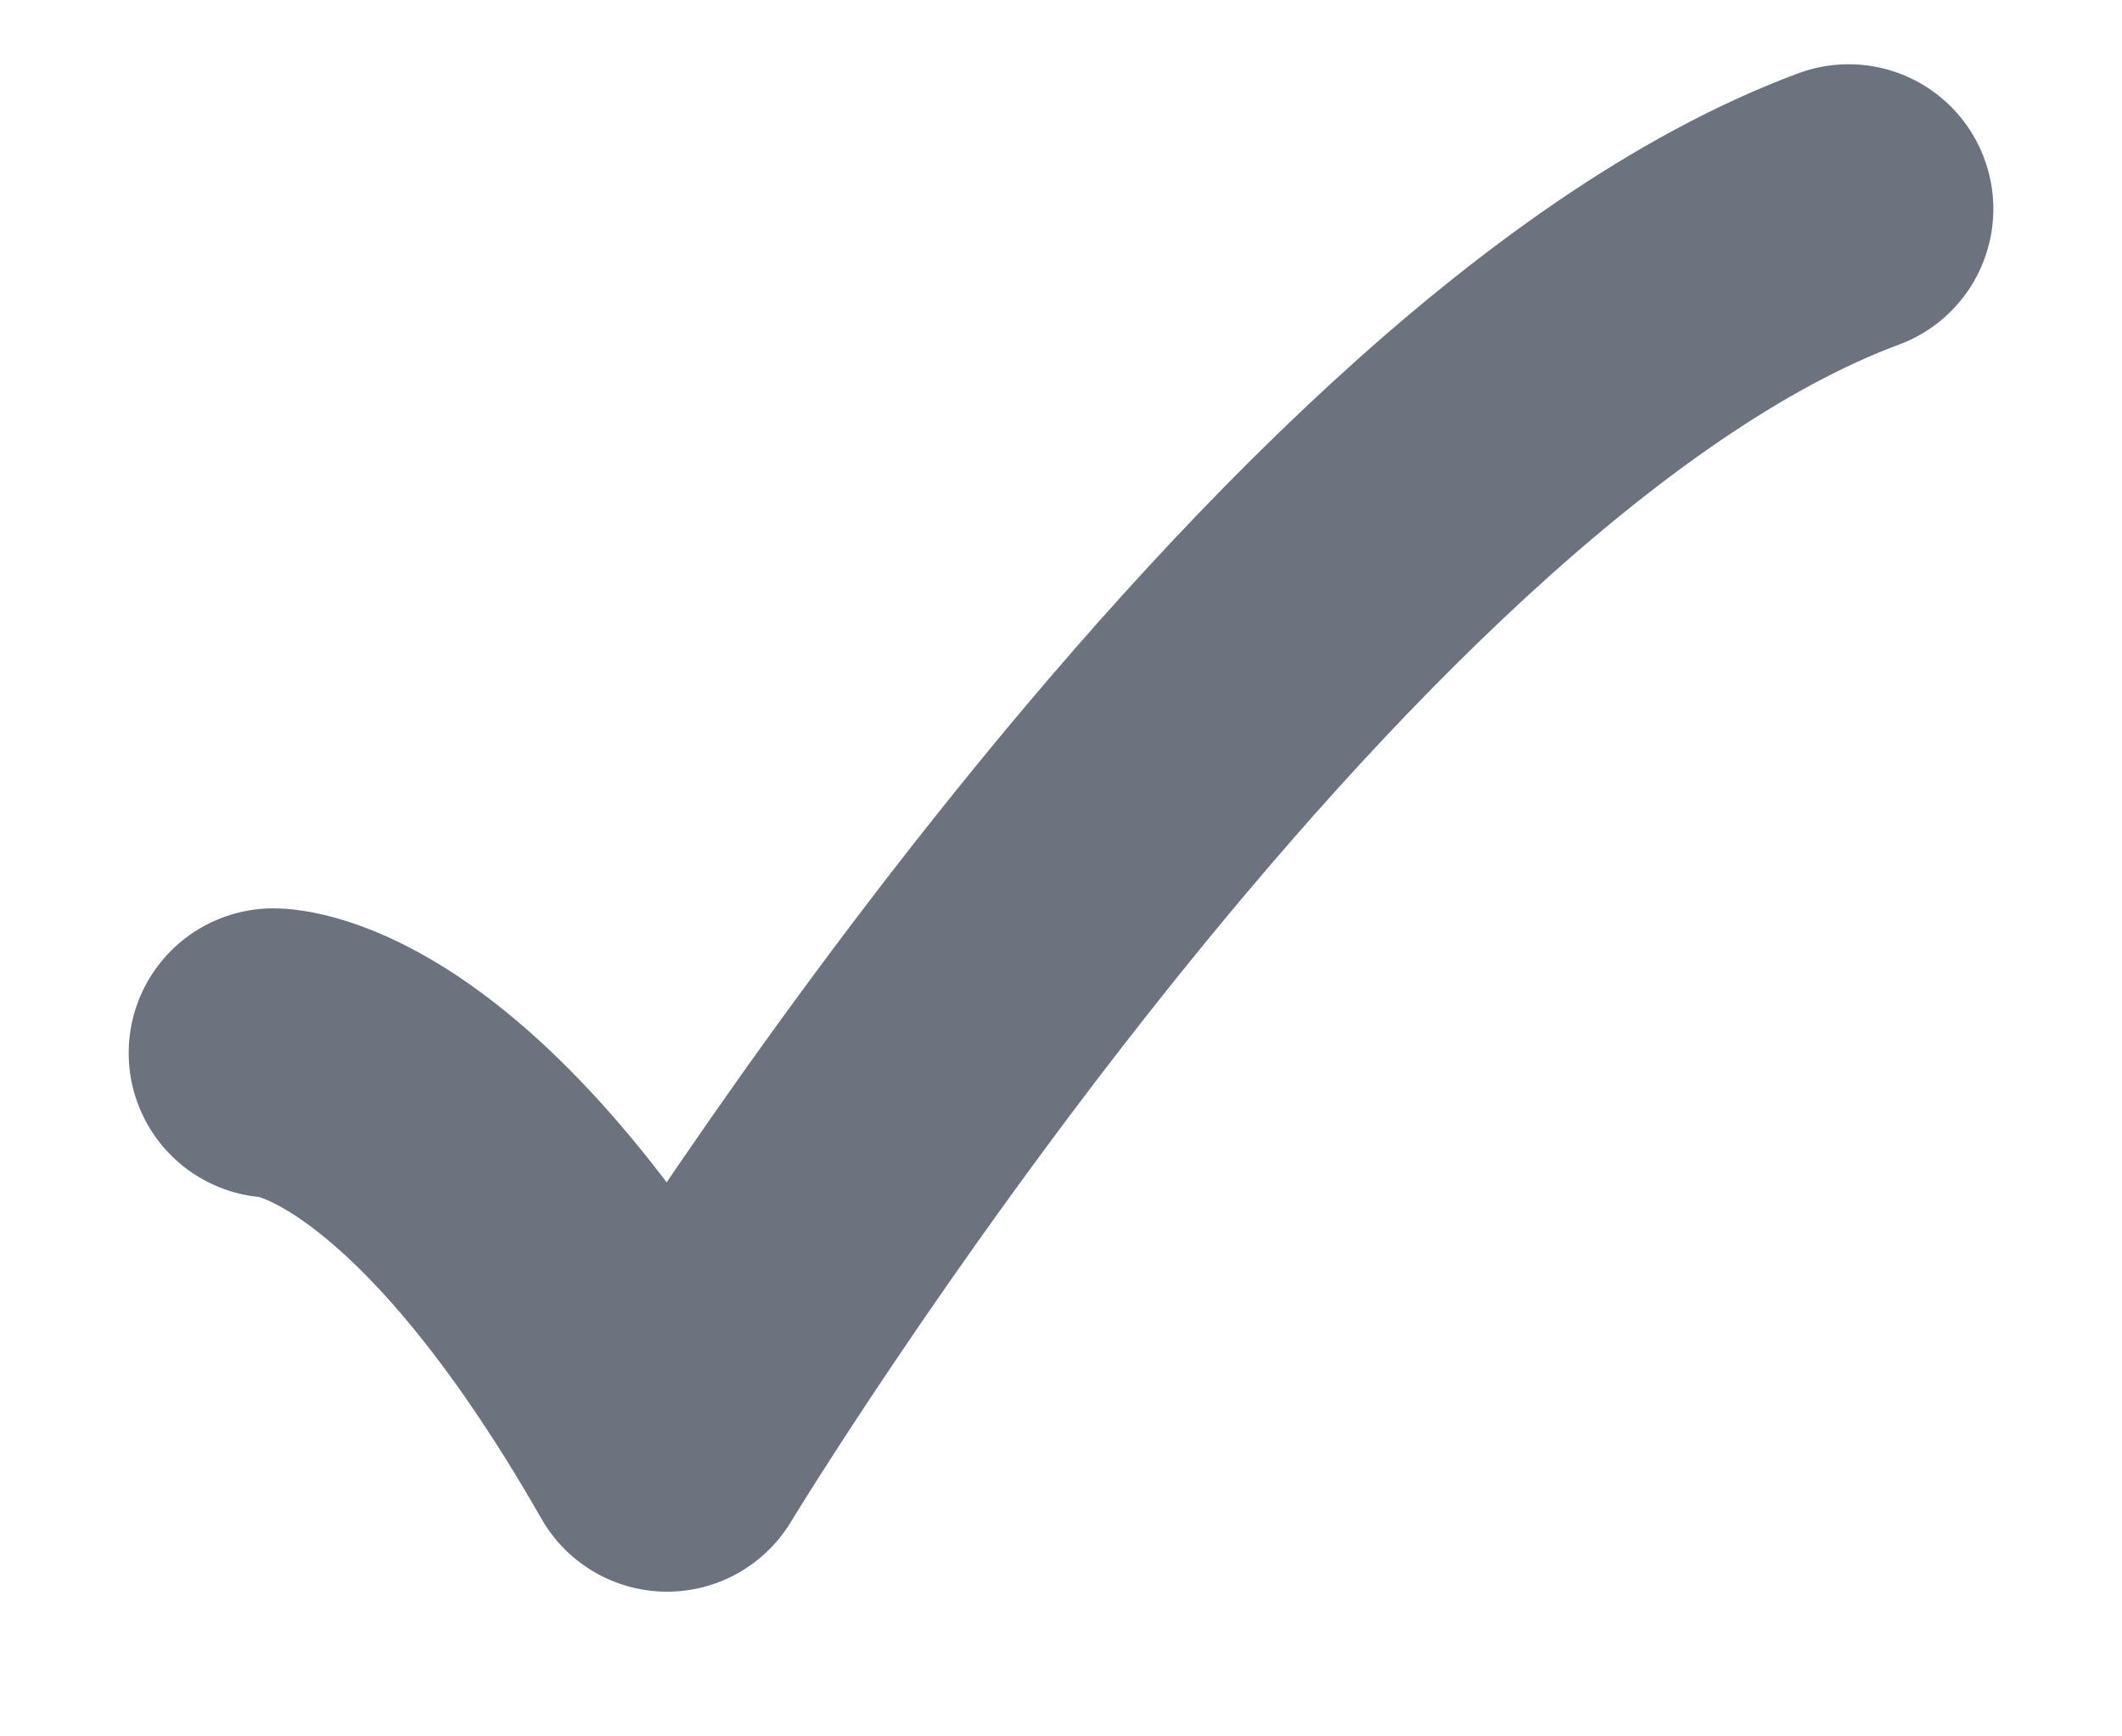 <svg width="11" height="9" viewBox="0 0 11 9" fill="none" xmlns="http://www.w3.org/2000/svg">
<path d="M1.417 5.458C1.417 5.458 2.292 5.458 3.458 7.5C3.458 7.5 6.701 2.153 9.583 1.083" stroke="#6C737F" stroke-width="1.5" stroke-linecap="round" stroke-linejoin="round"/>
</svg>
